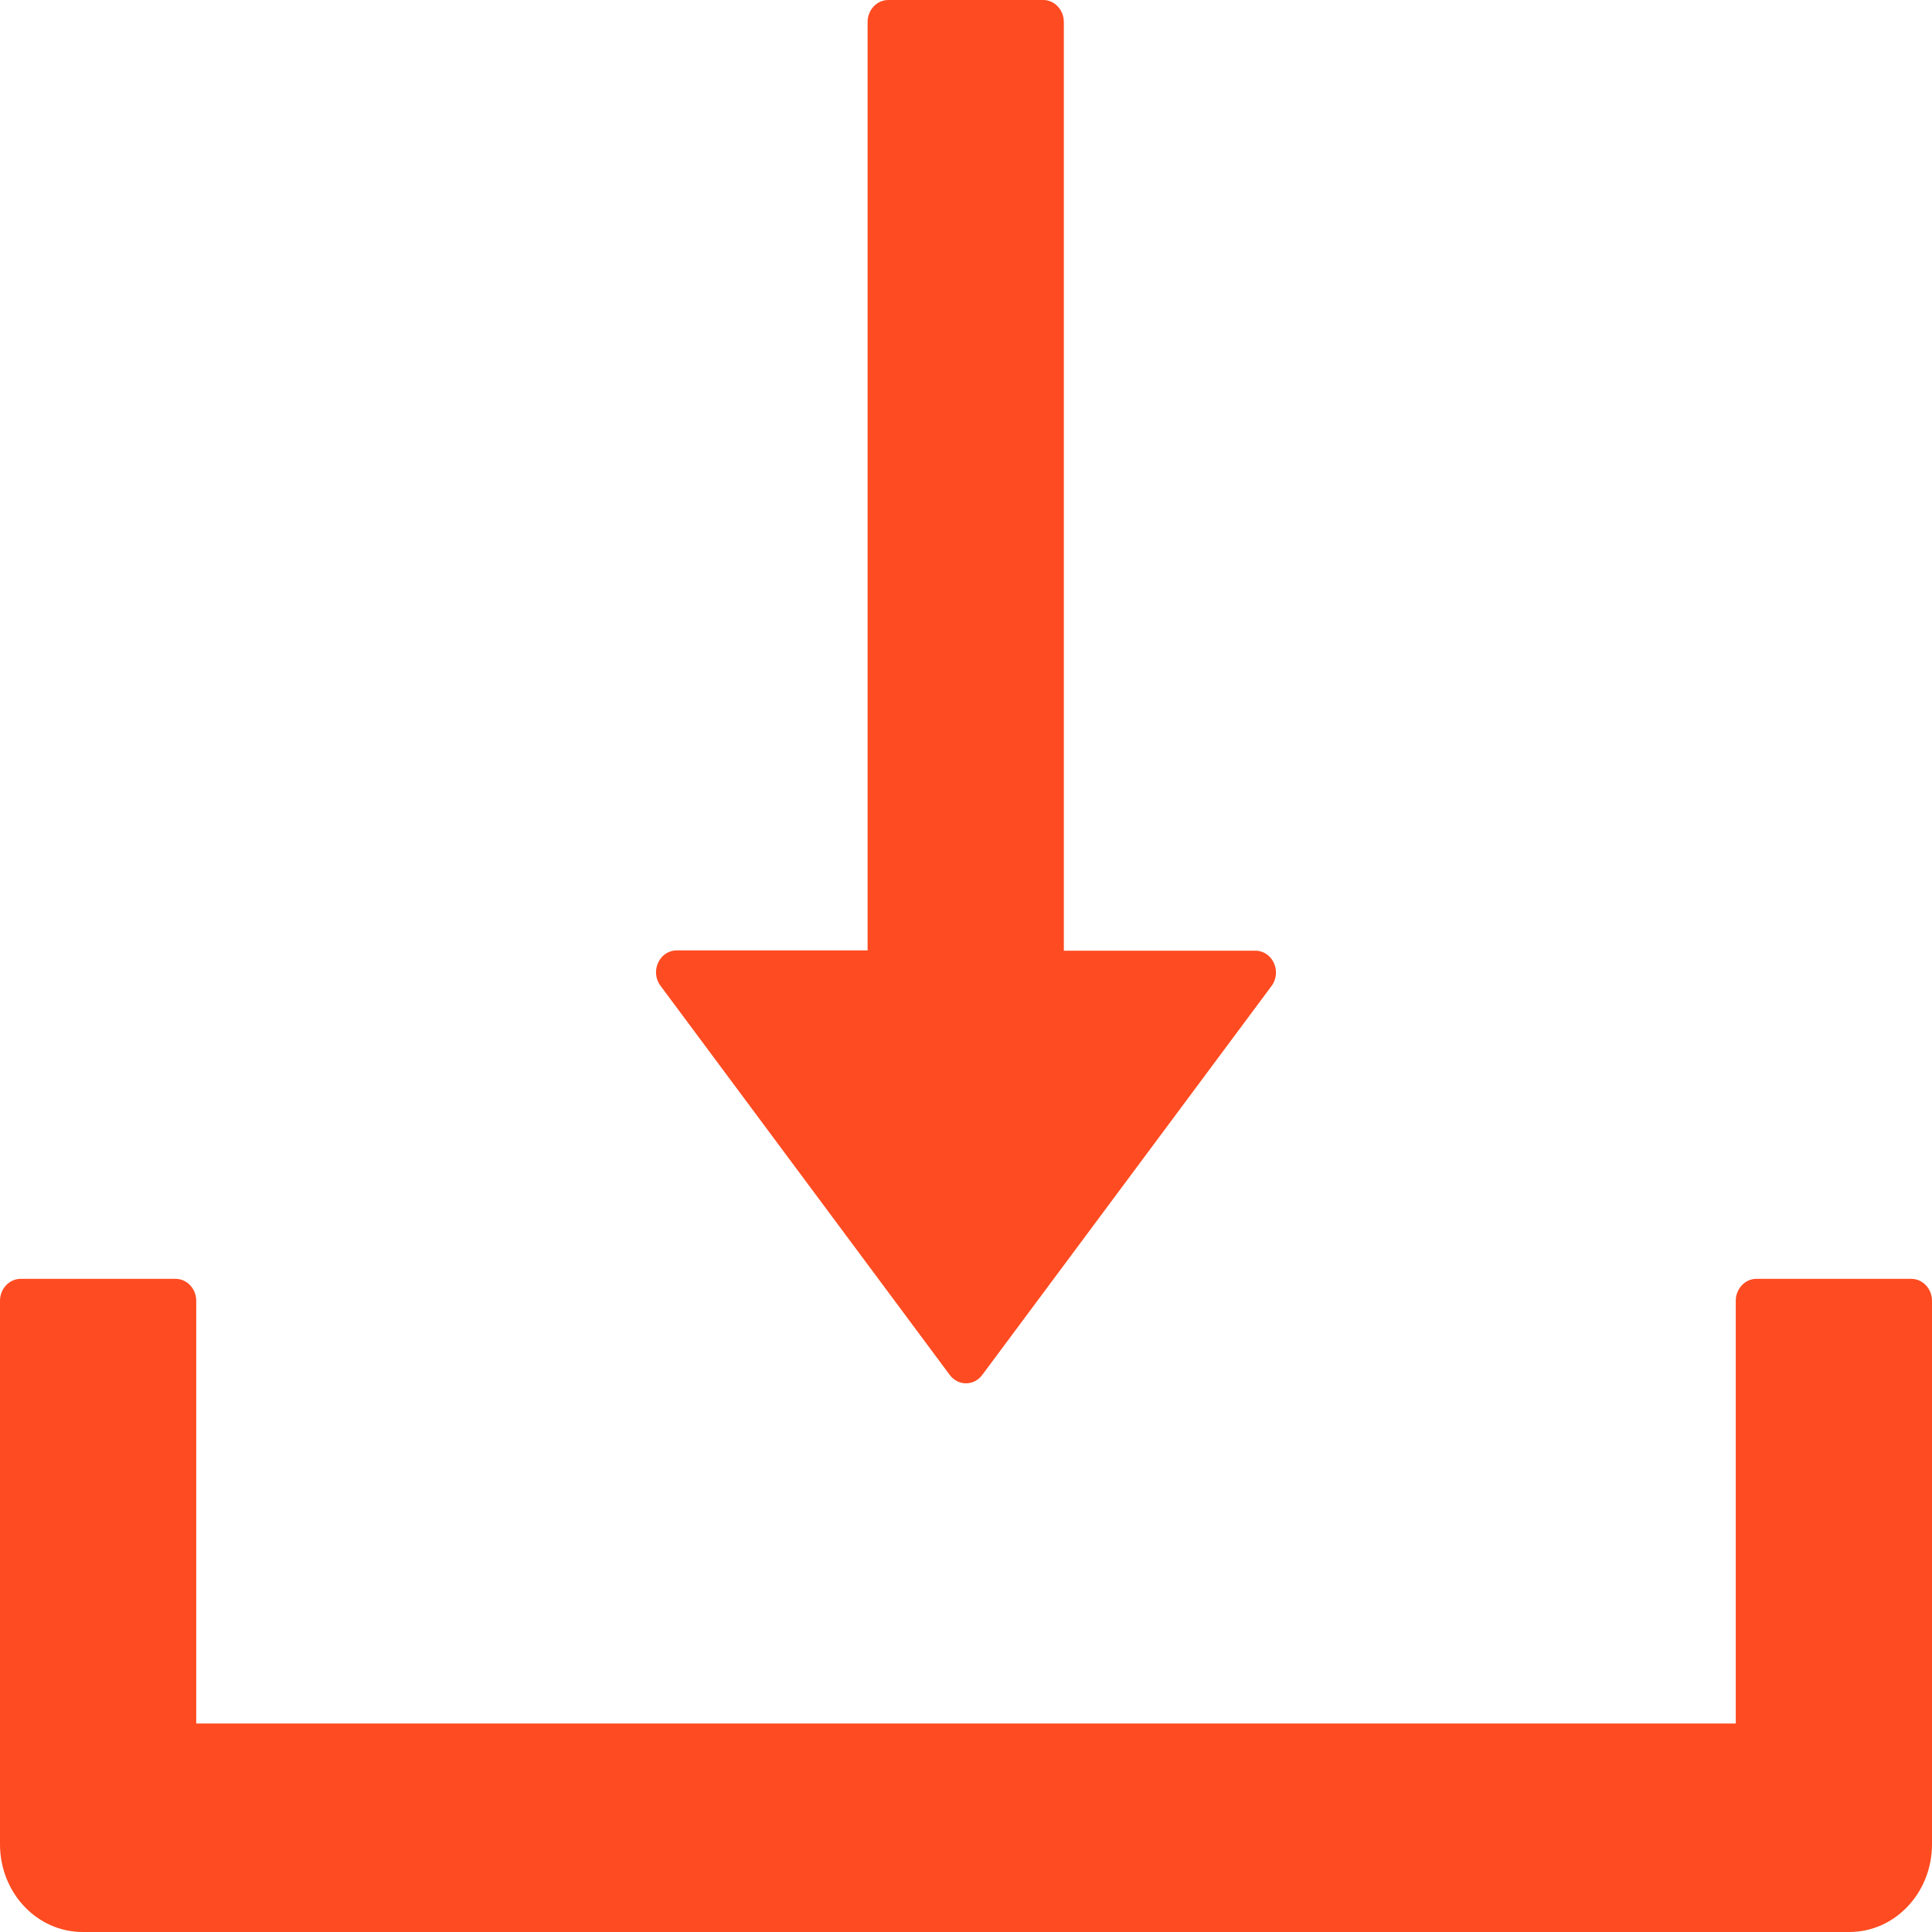 <svg width="14" height="14" viewBox="0 0 14 14" fill="none" xmlns="http://www.w3.org/2000/svg">
<path d="M6.882 9.963C6.896 9.982 6.914 9.997 6.934 10.008C6.955 10.019 6.977 10.024 7 10.024C7.023 10.024 7.045 10.019 7.066 10.008C7.086 9.997 7.104 9.982 7.118 9.963L9.214 7.145C9.291 7.042 9.222 6.889 9.096 6.889H7.709V0.159C7.709 0.072 7.642 0 7.56 0H6.437C6.354 0 6.287 0.072 6.287 0.159V6.887H4.904C4.778 6.887 4.709 7.04 4.786 7.143L6.882 9.963ZM13.85 9.267H12.727C12.645 9.267 12.578 9.339 12.578 9.426V12.489H1.422V9.426C1.422 9.339 1.355 9.267 1.273 9.267H0.15C0.067 9.267 0 9.339 0 9.426V13.364C0 13.716 0.268 14 0.599 14H13.401C13.732 14 14 13.716 14 13.364V9.426C14 9.339 13.933 9.267 13.85 9.267Z" fill="#FF4B21"/>
</svg>
